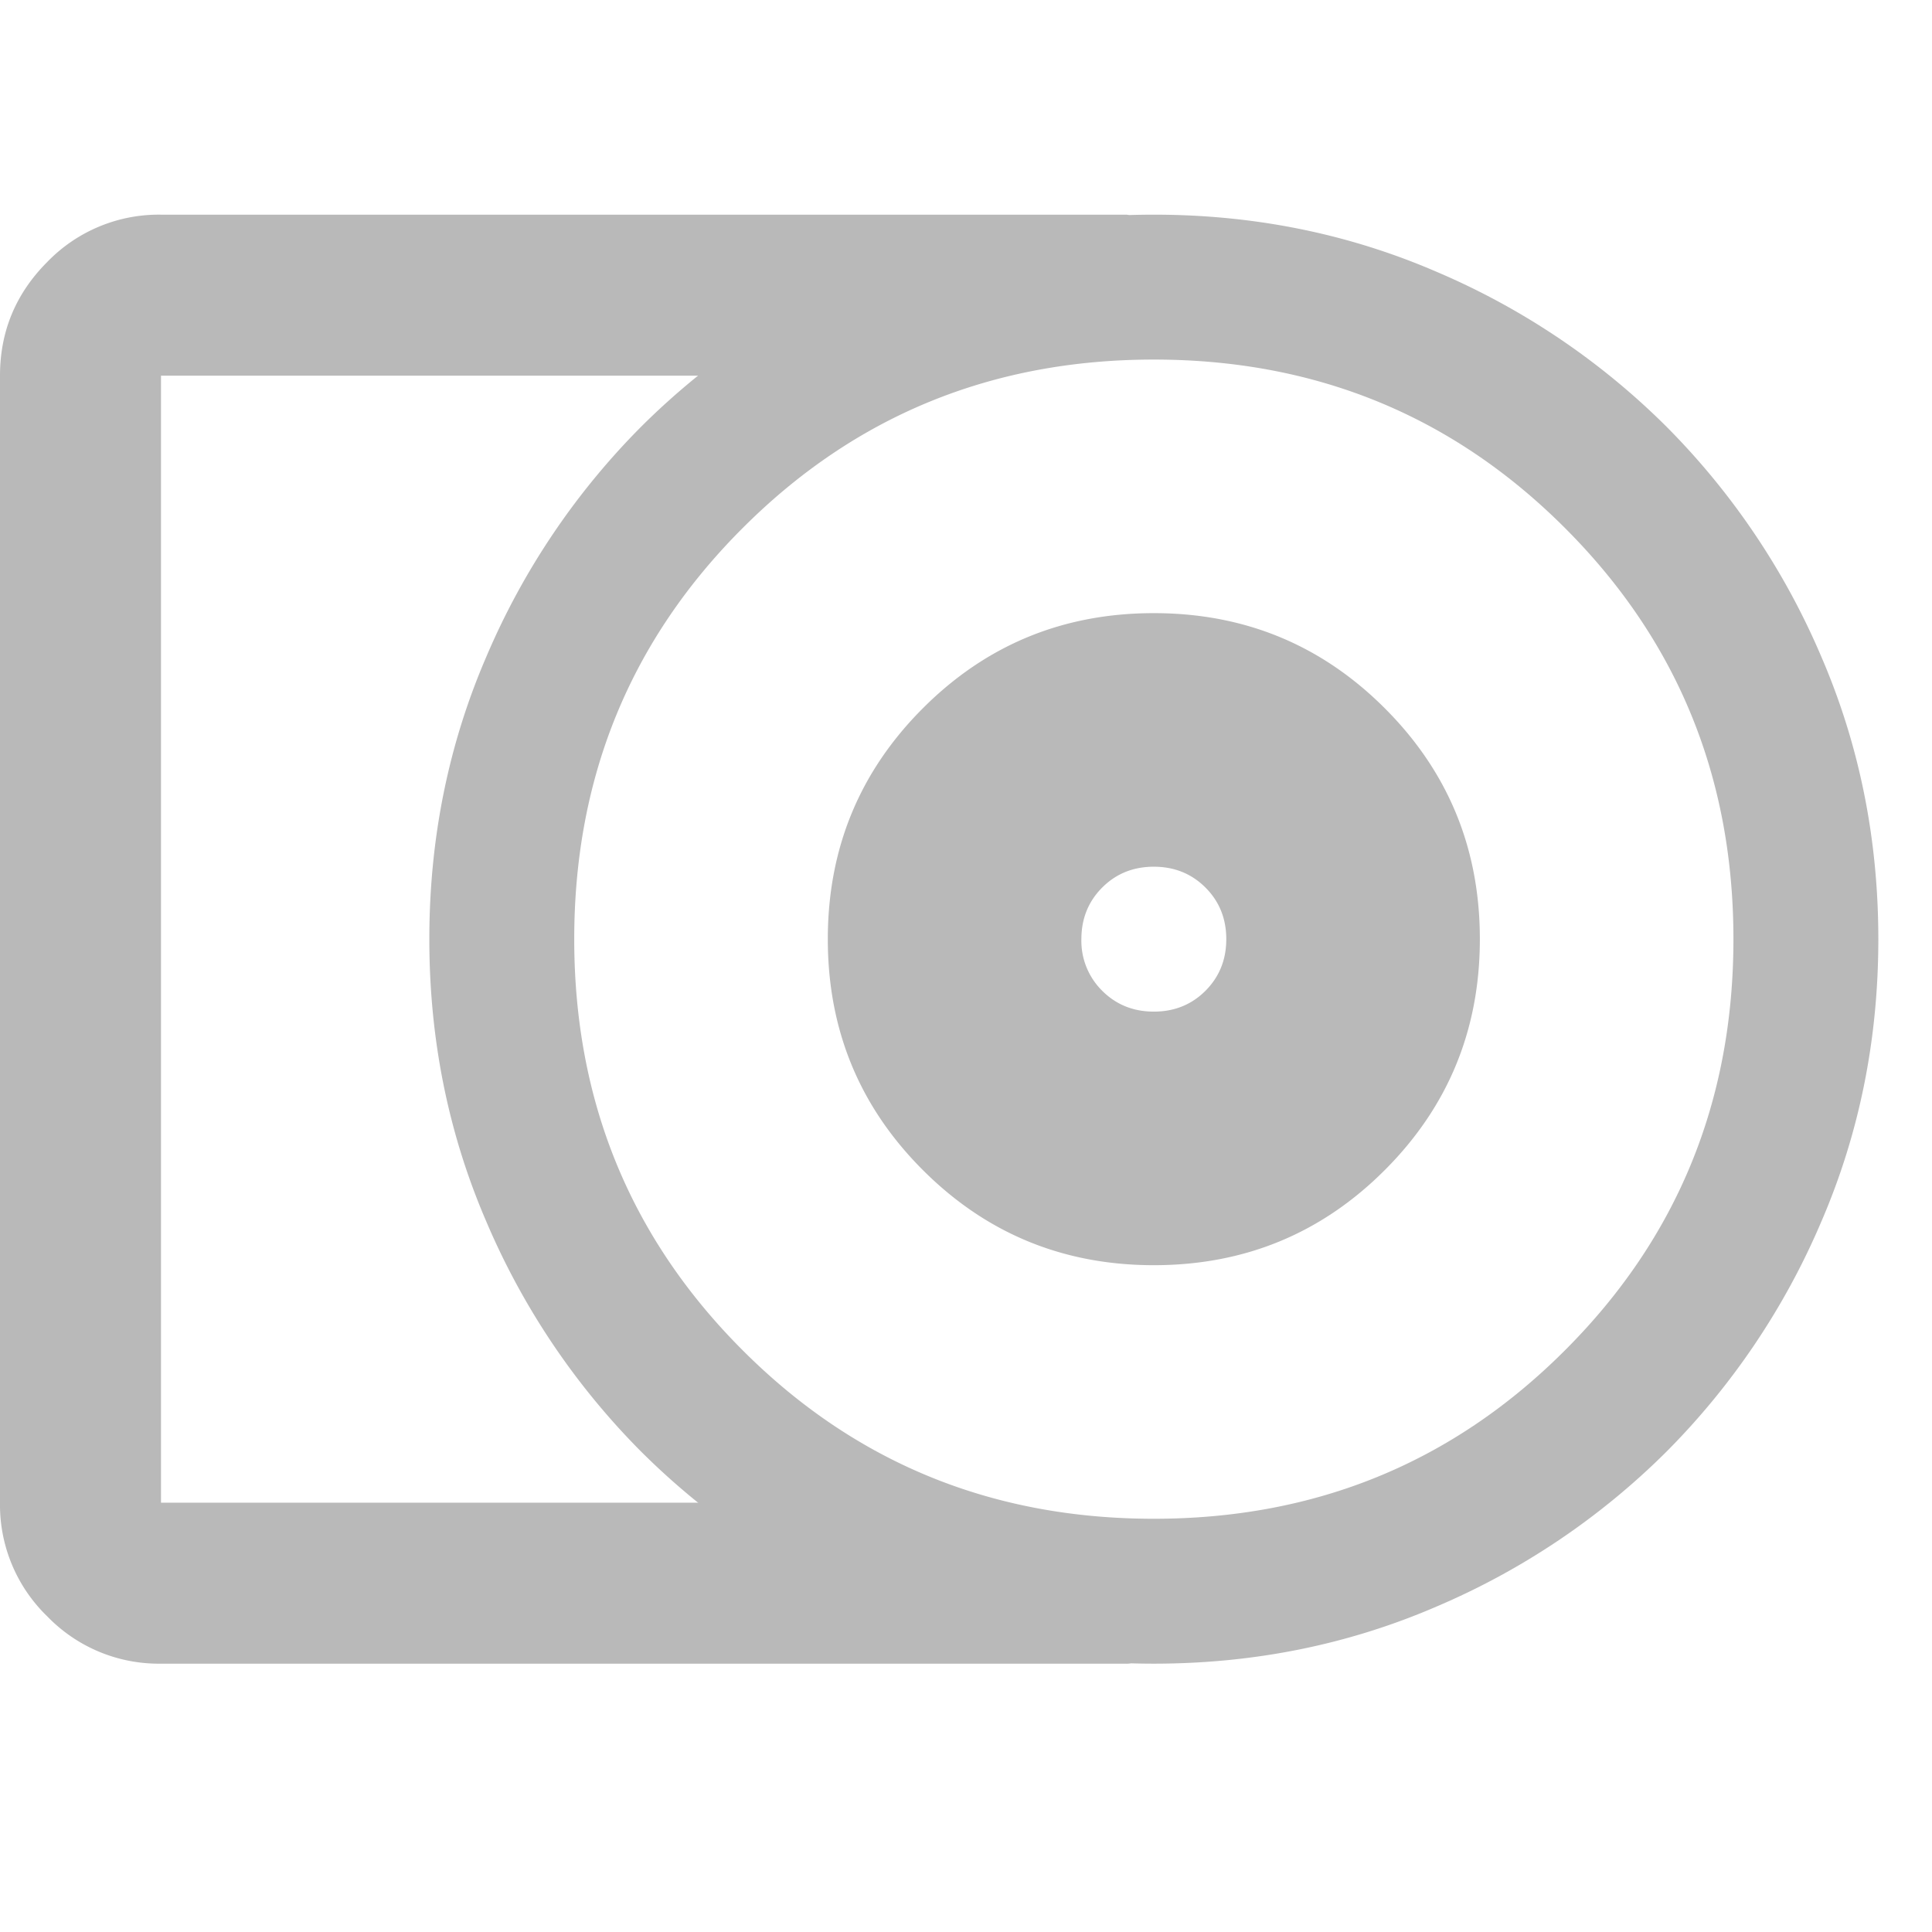 <svg width="36" height="36" fill="none" xmlns="http://www.w3.org/2000/svg"><path d="m29.5 7 4 6.5c0 .825-.413 10.413-1 11-.587.587-10.675 6.5-11.5 6.5H3a2.889 2.889 0 0 1-2.119-.881A2.889 2.889 0 0 1 0 28V7c0-.825.294-1.531.881-2.119A2.889 2.889 0 0 1 3 4h18l8.5 3Zm-1 1L24 6l-9 1H3v21h15l4.964 2.119L31.5 24l1.97-9.5L28.5 8ZM3 11.275V28 7v4.275Z" fill="#B9B9B9"/><path d="M21.5 23.575c1.688 0 3.122-.59 4.303-1.772 1.181-1.181 1.772-2.616 1.772-4.303 0-1.688-.59-3.122-1.772-4.303-1.181-1.181-2.616-1.772-4.303-1.772-1.688 0-3.122.59-4.303 1.772-1.181 1.181-1.772 2.616-1.772 4.303 0 1.688.59 3.122 1.772 4.303 1.181 1.181 2.616 1.772 4.303 1.772Zm0-4.725c-.383 0-.703-.13-.962-.388a1.307 1.307 0 0 1-.388-.962c0-.383.13-.703.388-.962.259-.259.58-.388.962-.388.383 0 .703.13.962.388.259.259.388.58.388.962 0 .383-.13.703-.388.962-.259.259-.58.388-.962.388Zm0 12.15c-1.867 0-3.622-.354-5.265-1.063a13.634 13.634 0 0 1-4.286-2.886 13.633 13.633 0 0 1-2.886-4.286C8.354 21.122 8 19.367 8 17.5c0-1.867.354-3.623 1.063-5.265a13.633 13.633 0 0 1 2.886-4.286 13.633 13.633 0 0 1 4.286-2.886C17.878 4.354 19.633 4 21.5 4c1.867 0 3.622.354 5.265 1.063a13.633 13.633 0 0 1 4.286 2.886 13.634 13.634 0 0 1 2.886 4.286C34.646 13.878 35 15.633 35 17.5c0 1.867-.354 3.622-1.063 5.265a13.634 13.634 0 0 1-2.886 4.286 13.634 13.634 0 0 1-4.286 2.886C25.122 30.646 23.367 31 21.5 31Zm0-2.7c3.015 0 5.569-1.046 7.661-3.139C31.254 23.07 32.3 20.515 32.3 17.5c0-3.015-1.046-5.569-3.139-7.661C27.07 7.746 24.515 6.7 21.5 6.7c-3.015 0-5.569 1.046-7.661 3.139C11.746 11.93 10.7 14.485 10.7 17.5c0 3.015 1.046 5.569 3.139 7.661C15.93 27.254 18.485 28.3 21.5 28.3Z" fill="#B9B9B9"/></svg>